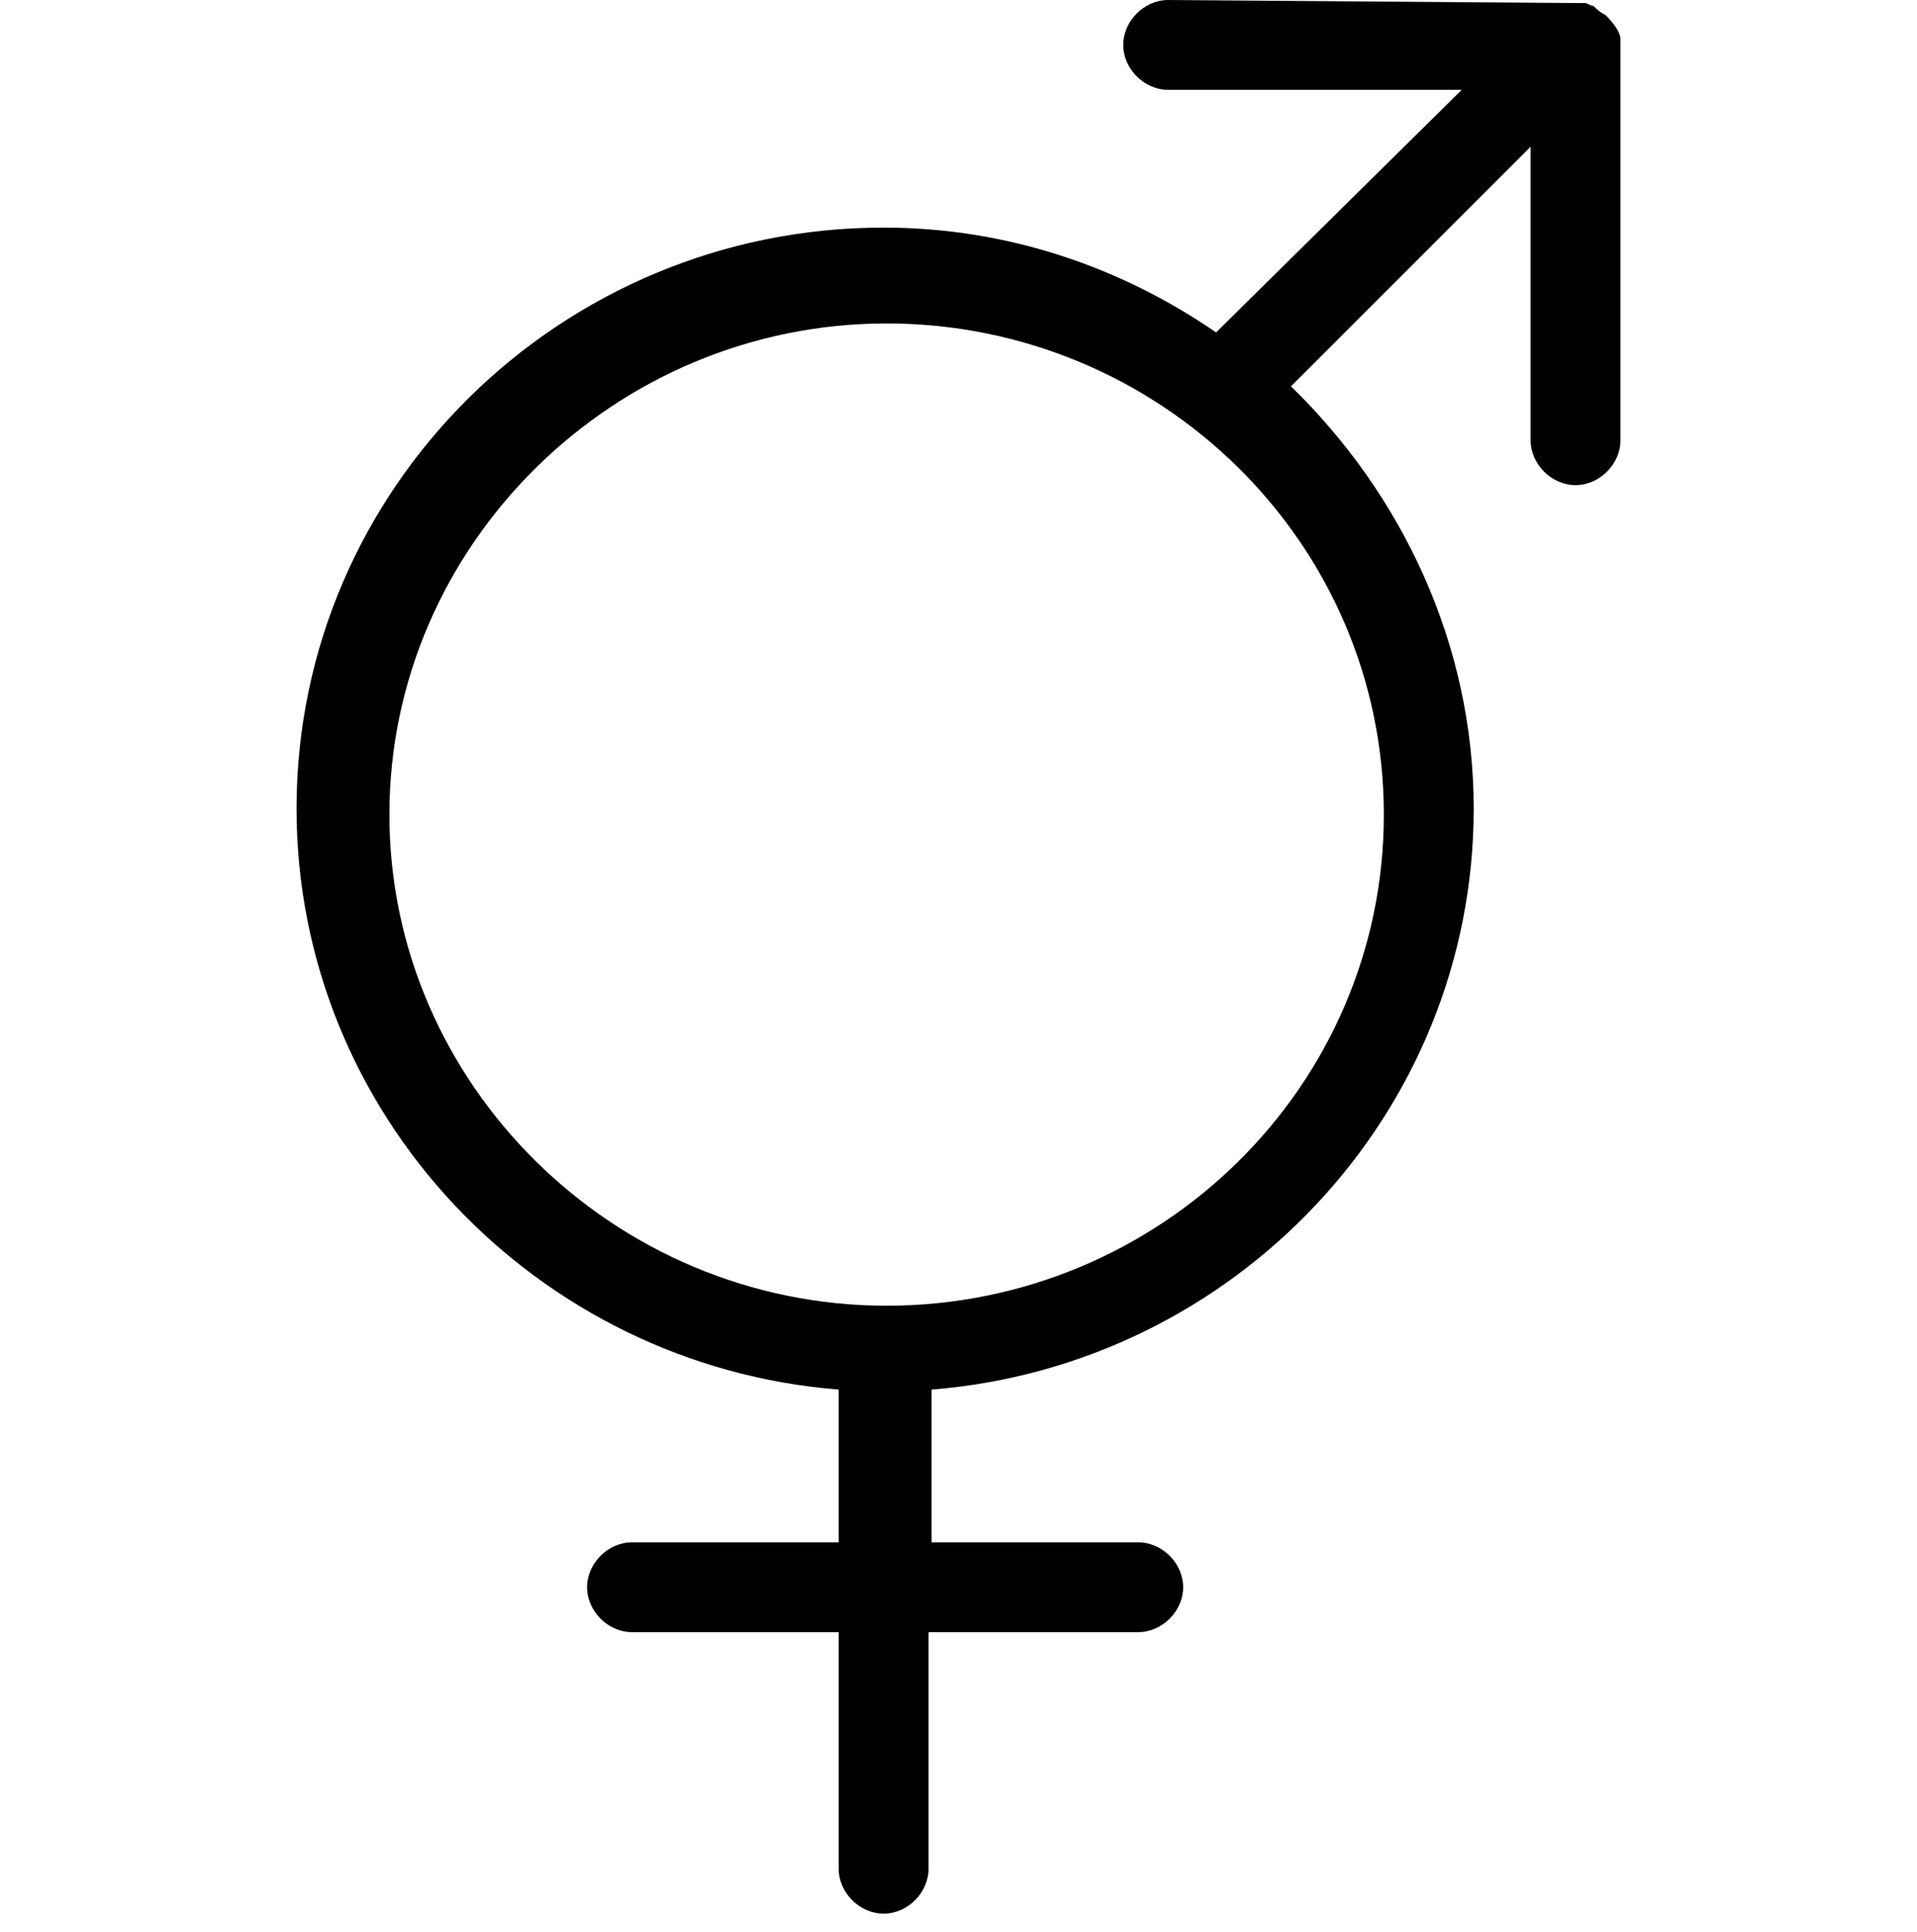 <?xml version="1.0" encoding="utf-8"?>
<!-- Generator: Adobe Illustrator 20.1.0, SVG Export Plug-In . SVG Version: 6.00 Build 0)  -->
<!DOCTYPE svg PUBLIC "-//W3C//DTD SVG 1.1//EN" "http://www.w3.org/Graphics/SVG/1.1/DTD/svg11.dtd">
<svg version="1.1" xmlns="http://www.w3.org/2000/svg" xmlns:xlink="http://www.w3.org/1999/xlink" x="0px" y="0px"
	 viewBox="0 0 64 64.5" style="enable-background:new 0 0 64 64.5;" xml:space="preserve">
<g id="gender-all">
	<path d="M53.6,0.5C53.6,0.5,53.6,0.5,53.6,0.5C53.6,0.4,53.6,0.4,53.6,0.5C53.6,0.4,53.6,0.4,53.6,0.5c-0.2-0.1-0.3-0.2-0.4-0.3
		c-0.1,0-0.2-0.1-0.3-0.1c0,0-0.1,0-0.1,0c-0.1,0-0.3,0-0.4,0L39,0c0,0,0,0,0,0c-0.8,0-1.5,0.7-1.5,1.5C37.5,2.3,38.2,3,39,3l9.8,0
		l-8.2,8.1c-3.2-2.2-7-3.5-11.1-3.5c-10.8,0-19.6,8.7-19.6,19.4c0,10.2,8,18.6,18.1,19.4l0,5.1h-6.9c-0.8,0-1.5,0.7-1.5,1.5
		s0.7,1.5,1.5,1.5h6.9l0,7.9c0,0.8,0.7,1.5,1.5,1.5c0,0,0,0,0,0c0.8,0,1.5-0.7,1.5-1.5l0-7.9H38c0.8,0,1.5-0.7,1.5-1.5
		s-0.7-1.5-1.5-1.5h-6.9l0-5.1c10.1-0.8,18.1-9.2,18.1-19.4c0-5.5-2.4-10.5-6.1-14.1l8-8l0,9.8c0,0.8,0.7,1.5,1.5,1.5c0,0,0,0,0,0
		c0.8,0,1.5-0.7,1.5-1.5l0-13.4C54.1,1.1,53.9,0.8,53.6,0.5z M46.2,27.2c0,9.1-7.5,16.4-16.6,16.4s-16.6-7.4-16.6-16.4
		s7.5-16.4,16.6-16.4S46.2,18.1,46.2,27.2z"/>
</g>
<g id="gender-venus">
</g>
<g id="gender-mars">
</g>
</svg>
